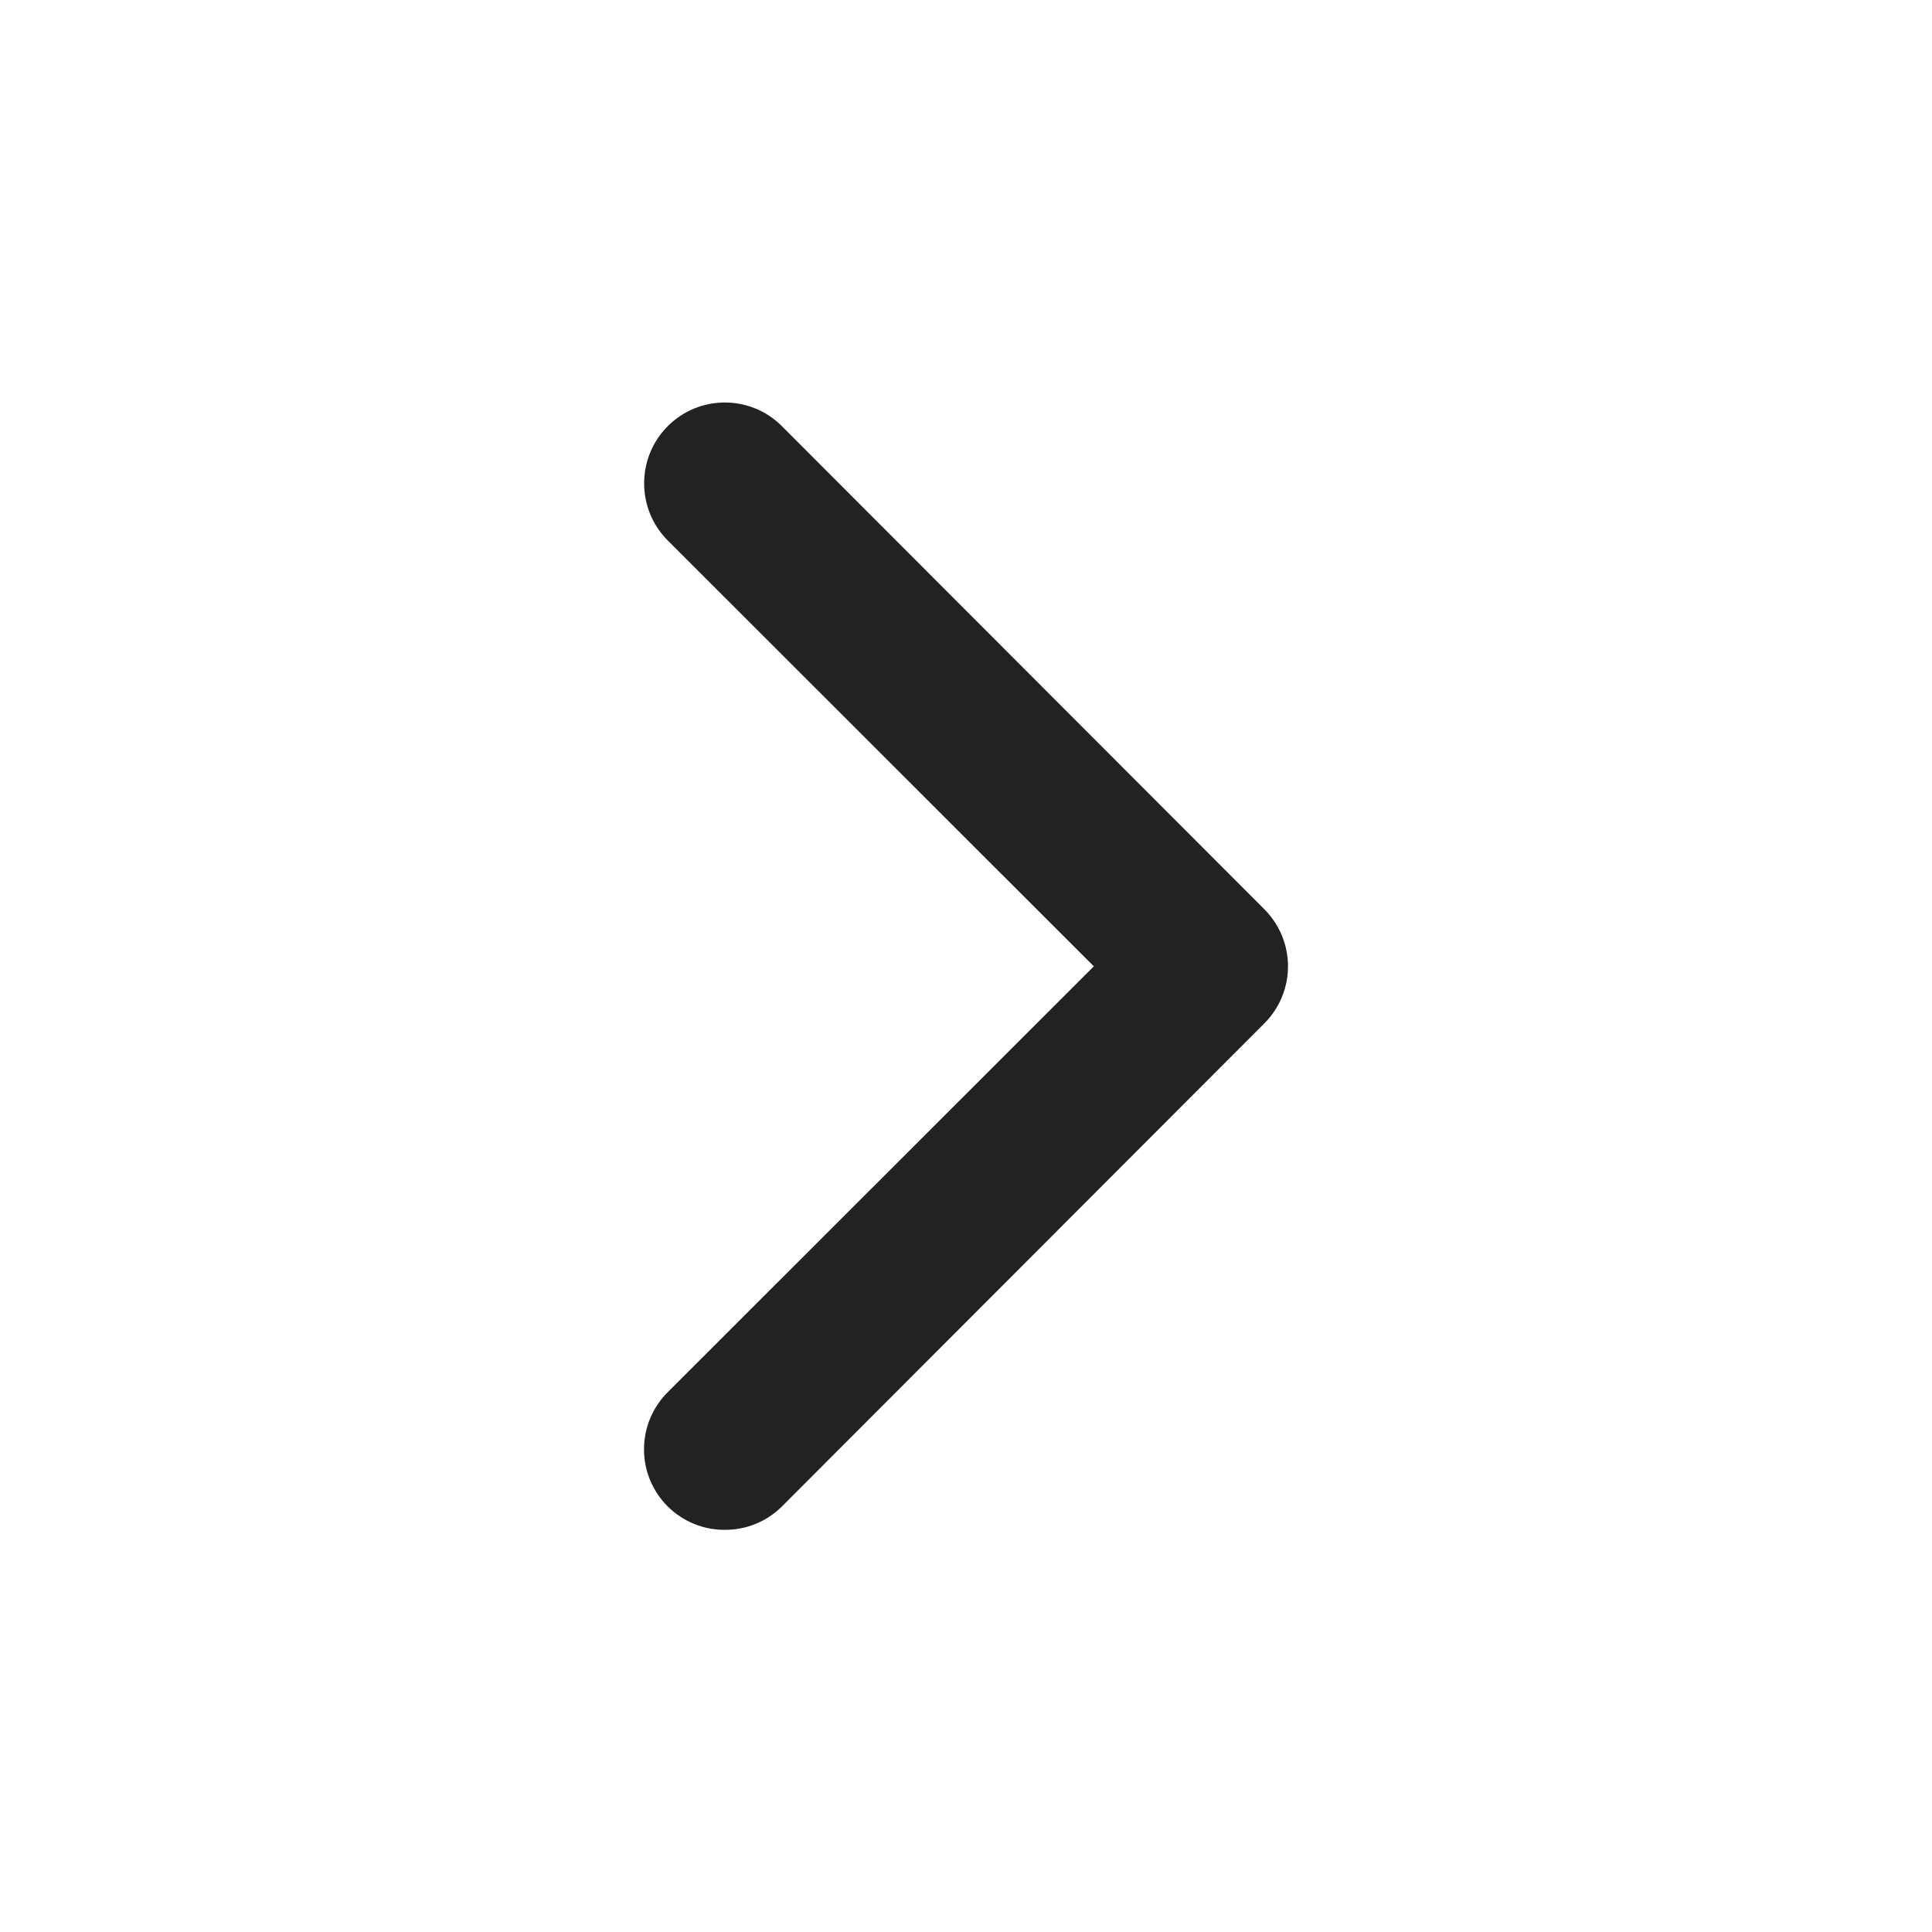 <svg width="24" height="24" viewBox="0 0 24 24" fill="none" xmlns="http://www.w3.org/2000/svg">
<path d="M9.004 19.004C8.739 19.006 8.484 18.901 8.295 18.714C8.106 18.526 8 18.271 8 18.004C8 17.738 8.106 17.482 8.295 17.294L13.588 12.004L8.295 6.714C7.904 6.322 7.904 5.686 8.295 5.294C8.687 4.902 9.322 4.902 9.713 5.294L15.705 11.294C15.894 11.482 16 11.738 16 12.004C16 12.271 15.894 12.526 15.705 12.714L9.713 18.714C9.525 18.901 9.27 19.006 9.004 19.004Z" fill="#222222"/>
</svg>
